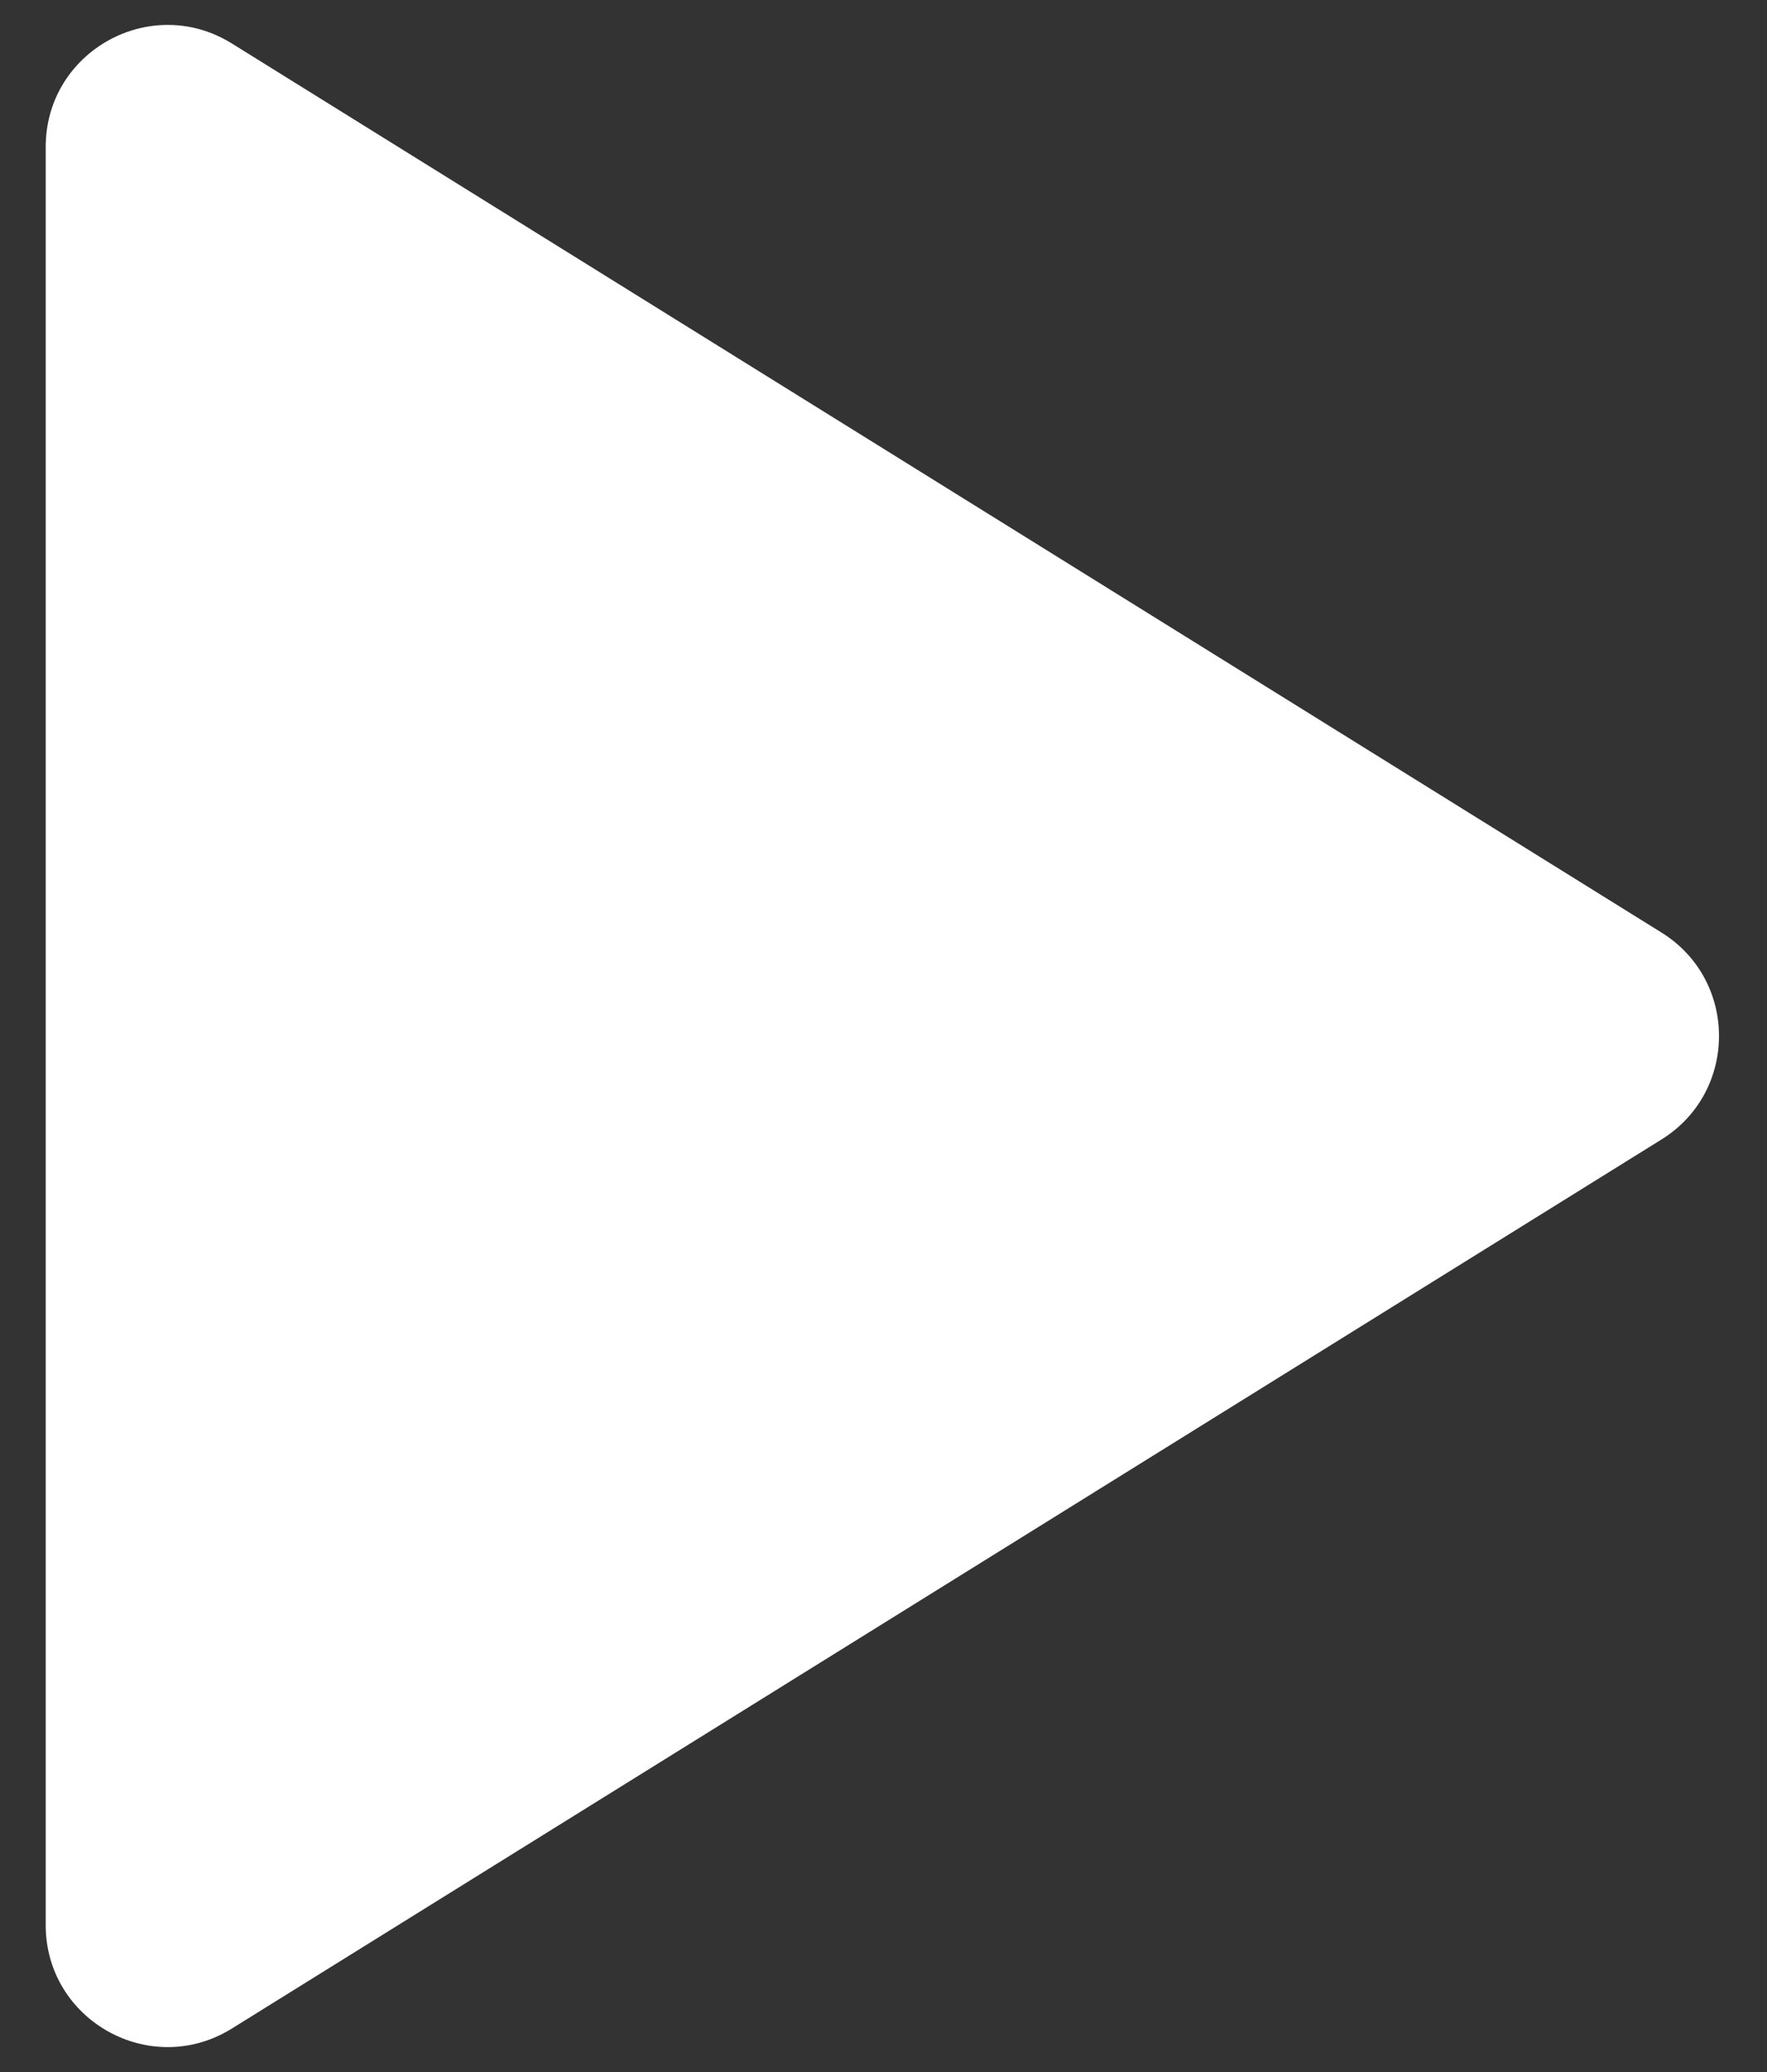 <svg width="29" height="34" viewBox="0 0 29 34" fill="none" xmlns="http://www.w3.org/2000/svg">
<rect x="0" y="0" width="29" height="34" fill="#333333" stroke="none"/>
<path d="M27.268 15.302C28.527 16.084 28.527 17.916 27.268 18.698L3.806 33.286C2.474 34.115 0.75 33.157 0.75 31.588L0.75 2.412C0.75 0.843 2.474 -0.115 3.806 0.714L27.268 15.302Z" fill="white"/>
</svg>
